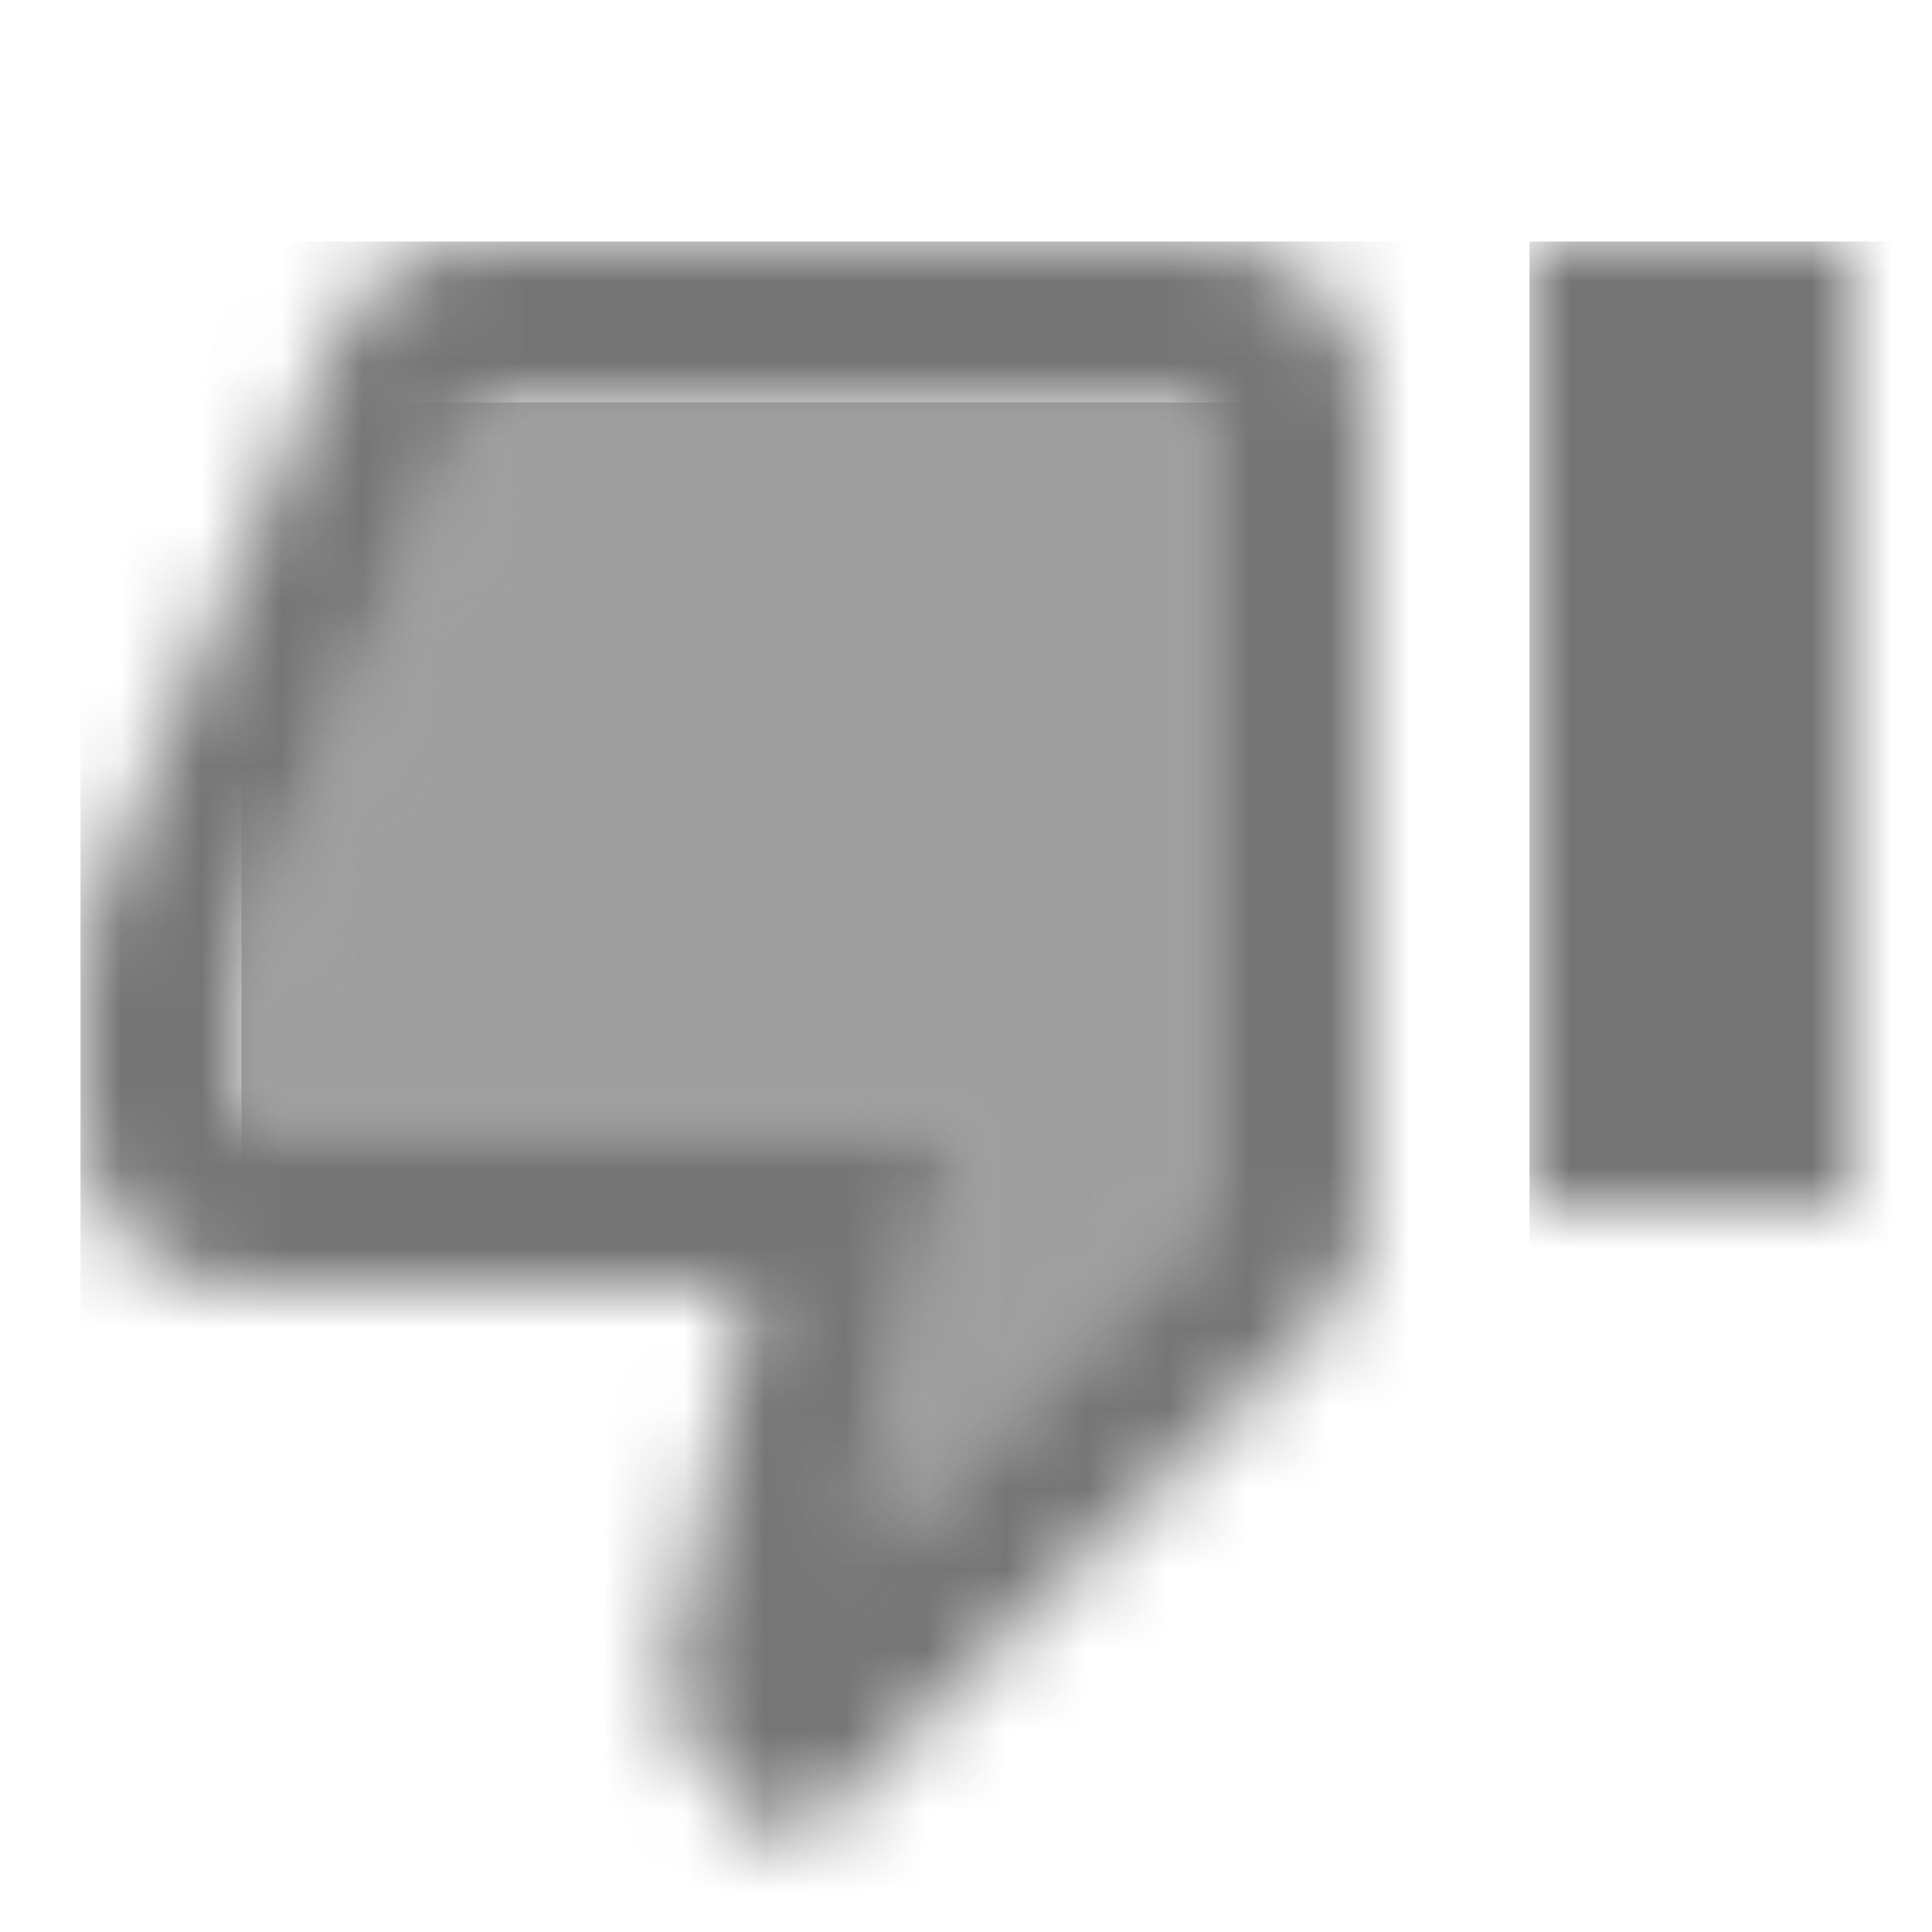 <?xml version="1.0" encoding="UTF-8"?>
<svg width="24px" height="24px" viewBox="0 0 24 24" version="1.1" xmlns="http://www.w3.org/2000/svg" xmlns:xlink="http://www.w3.org/1999/xlink">
    <!-- Generator: Sketch 50 (54983) - http://www.bohemiancoding.com/sketch -->
    <title>icon/action/thumb_down_24px_two_tone</title>
    <desc>Created with Sketch.</desc>
    <defs>
        <polygon id="path-1" points="0 7 0 9 9 9 7.66 14.34 12 10 12 0 3 0"></polygon>
        <path d="M14,0 L5,0 C4.17,0 3.46,0.5 3.16,1.22 L0.14,8.27 C0.05,8.5 0,8.74 0,9 L0,11 C0,12.1 0.9,13 2,13 L8.31,13 L7.36,17.57 L7.33,17.89 C7.33,18.3 7.5,18.68 7.77,18.95 L8.83,20 L15.42,13.41 C15.78,13.05 16,12.55 16,12 L16,2 C16,0.9 15.1,0 14,0 Z M14,12 L9.66,16.34 L11,11 L2,11 L2,9 L5,2 L14,2 L14,12 Z" id="path-3"></path>
        <rect id="path-5" x="0" y="0" width="4" height="12"></rect>
    </defs>
    <g id="icon/action/thumb_down_24px" stroke="none" stroke-width="1" fill="none" fill-rule="evenodd">
        <g id="↳-Light-Color" transform="translate(3, 5)">
            <mask id="mask-2" fill="white">
                <use xlink:href="#path-1"></use>
            </mask>
            <g id="Mask" opacity="0.3" fill-rule="nonzero"></g>
            <g id="✱-/-Color-/-Icons-/-Black-/-Disabled" mask="url(#mask-2)" fill="#000000" fill-opacity="0.38">
                <rect id="Rectangle" x="0" y="0" width="101" height="101"></rect>
            </g>
        </g>
        <g id="↳-Dark-Color" transform="translate(1, 3)">
            <mask id="mask-4" fill="white">
                <use xlink:href="#path-3"></use>
            </mask>
            <g id="Mask" fill-rule="nonzero"></g>
            <g id="✱-/-Color-/-Icons-/-Black-/-Inactive" mask="url(#mask-4)" fill="#000000" fill-opacity="0.54">
                <rect id="Rectangle" x="0" y="0" width="101" height="101"></rect>
            </g>
        </g>
        <g id="↳-Dark-Color" transform="translate(19, 3)">
            <mask id="mask-6" fill="white">
                <use xlink:href="#path-5"></use>
            </mask>
            <g id="Mask" fill-rule="nonzero"></g>
            <g id="✱-/-Color-/-Icons-/-Black-/-Inactive" mask="url(#mask-6)" fill="#000000" fill-opacity="0.54">
                <rect id="Rectangle" x="0" y="0" width="101" height="101"></rect>
            </g>
        </g>
    </g>
</svg>